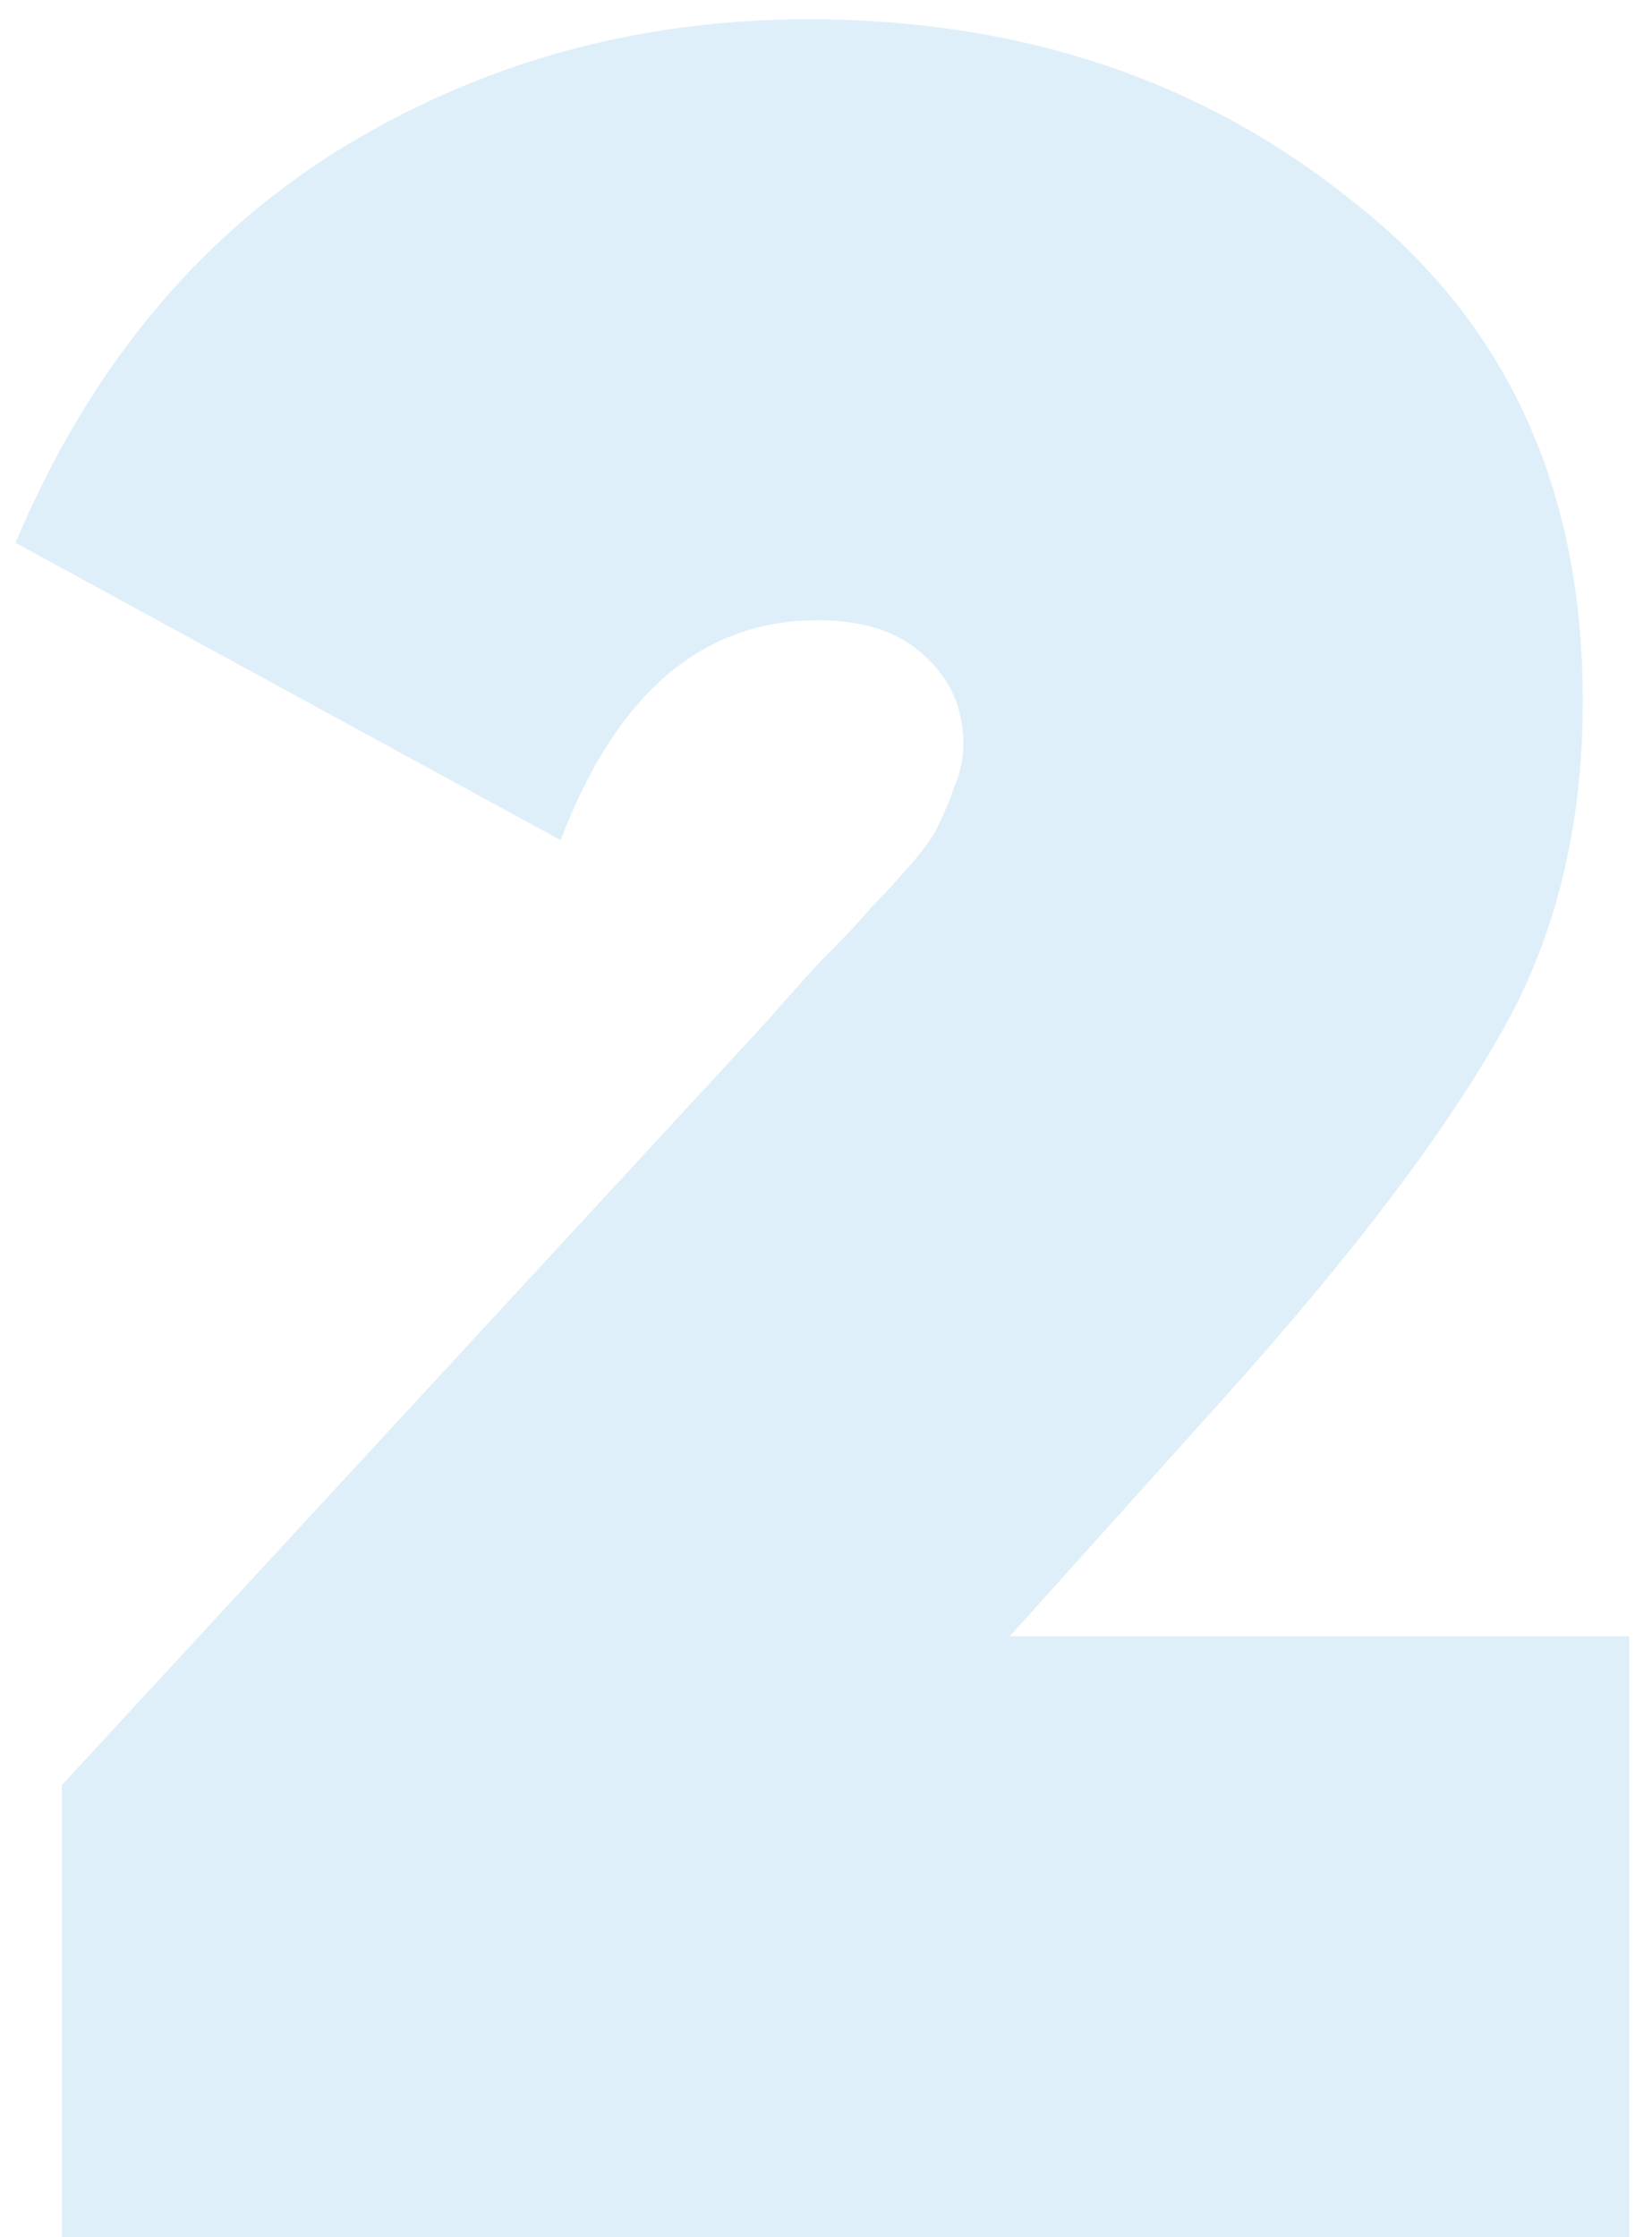 <svg width="48" height="65" viewBox="0 0 48 65" fill="none" xmlns="http://www.w3.org/2000/svg">
<path d="M1.8 65V51.86L22.32 29.63C22.68 29.21 23.19 28.64 23.85 27.92C24.57 27.2 25.05 26.69 25.29 26.39C25.59 26.09 25.95 25.7 26.37 25.22C26.85 24.68 27.15 24.26 27.27 23.96C27.45 23.6 27.6 23.24 27.72 22.88C27.9 22.46 27.99 22.04 27.99 21.62C27.99 20.6 27.63 19.76 26.91 19.1C26.19 18.38 25.14 18.02 23.76 18.02C20.4 18.02 17.91 20.15 16.29 24.41L0.45 15.77C2.55 10.79 5.64 7.01 9.72 4.43C13.86 1.85 18.45 0.56 23.49 0.56C29.67 0.56 34.95 2.33 39.33 5.87C43.77 9.35 45.99 14.18 45.99 20.36C45.99 24.14 45.15 27.44 43.47 30.26C41.85 33.08 39.27 36.47 35.73 40.43L29.34 47.54H47.34V65H1.8Z" fill="#0088CF" fill-opacity="0.13"/>
</svg>
